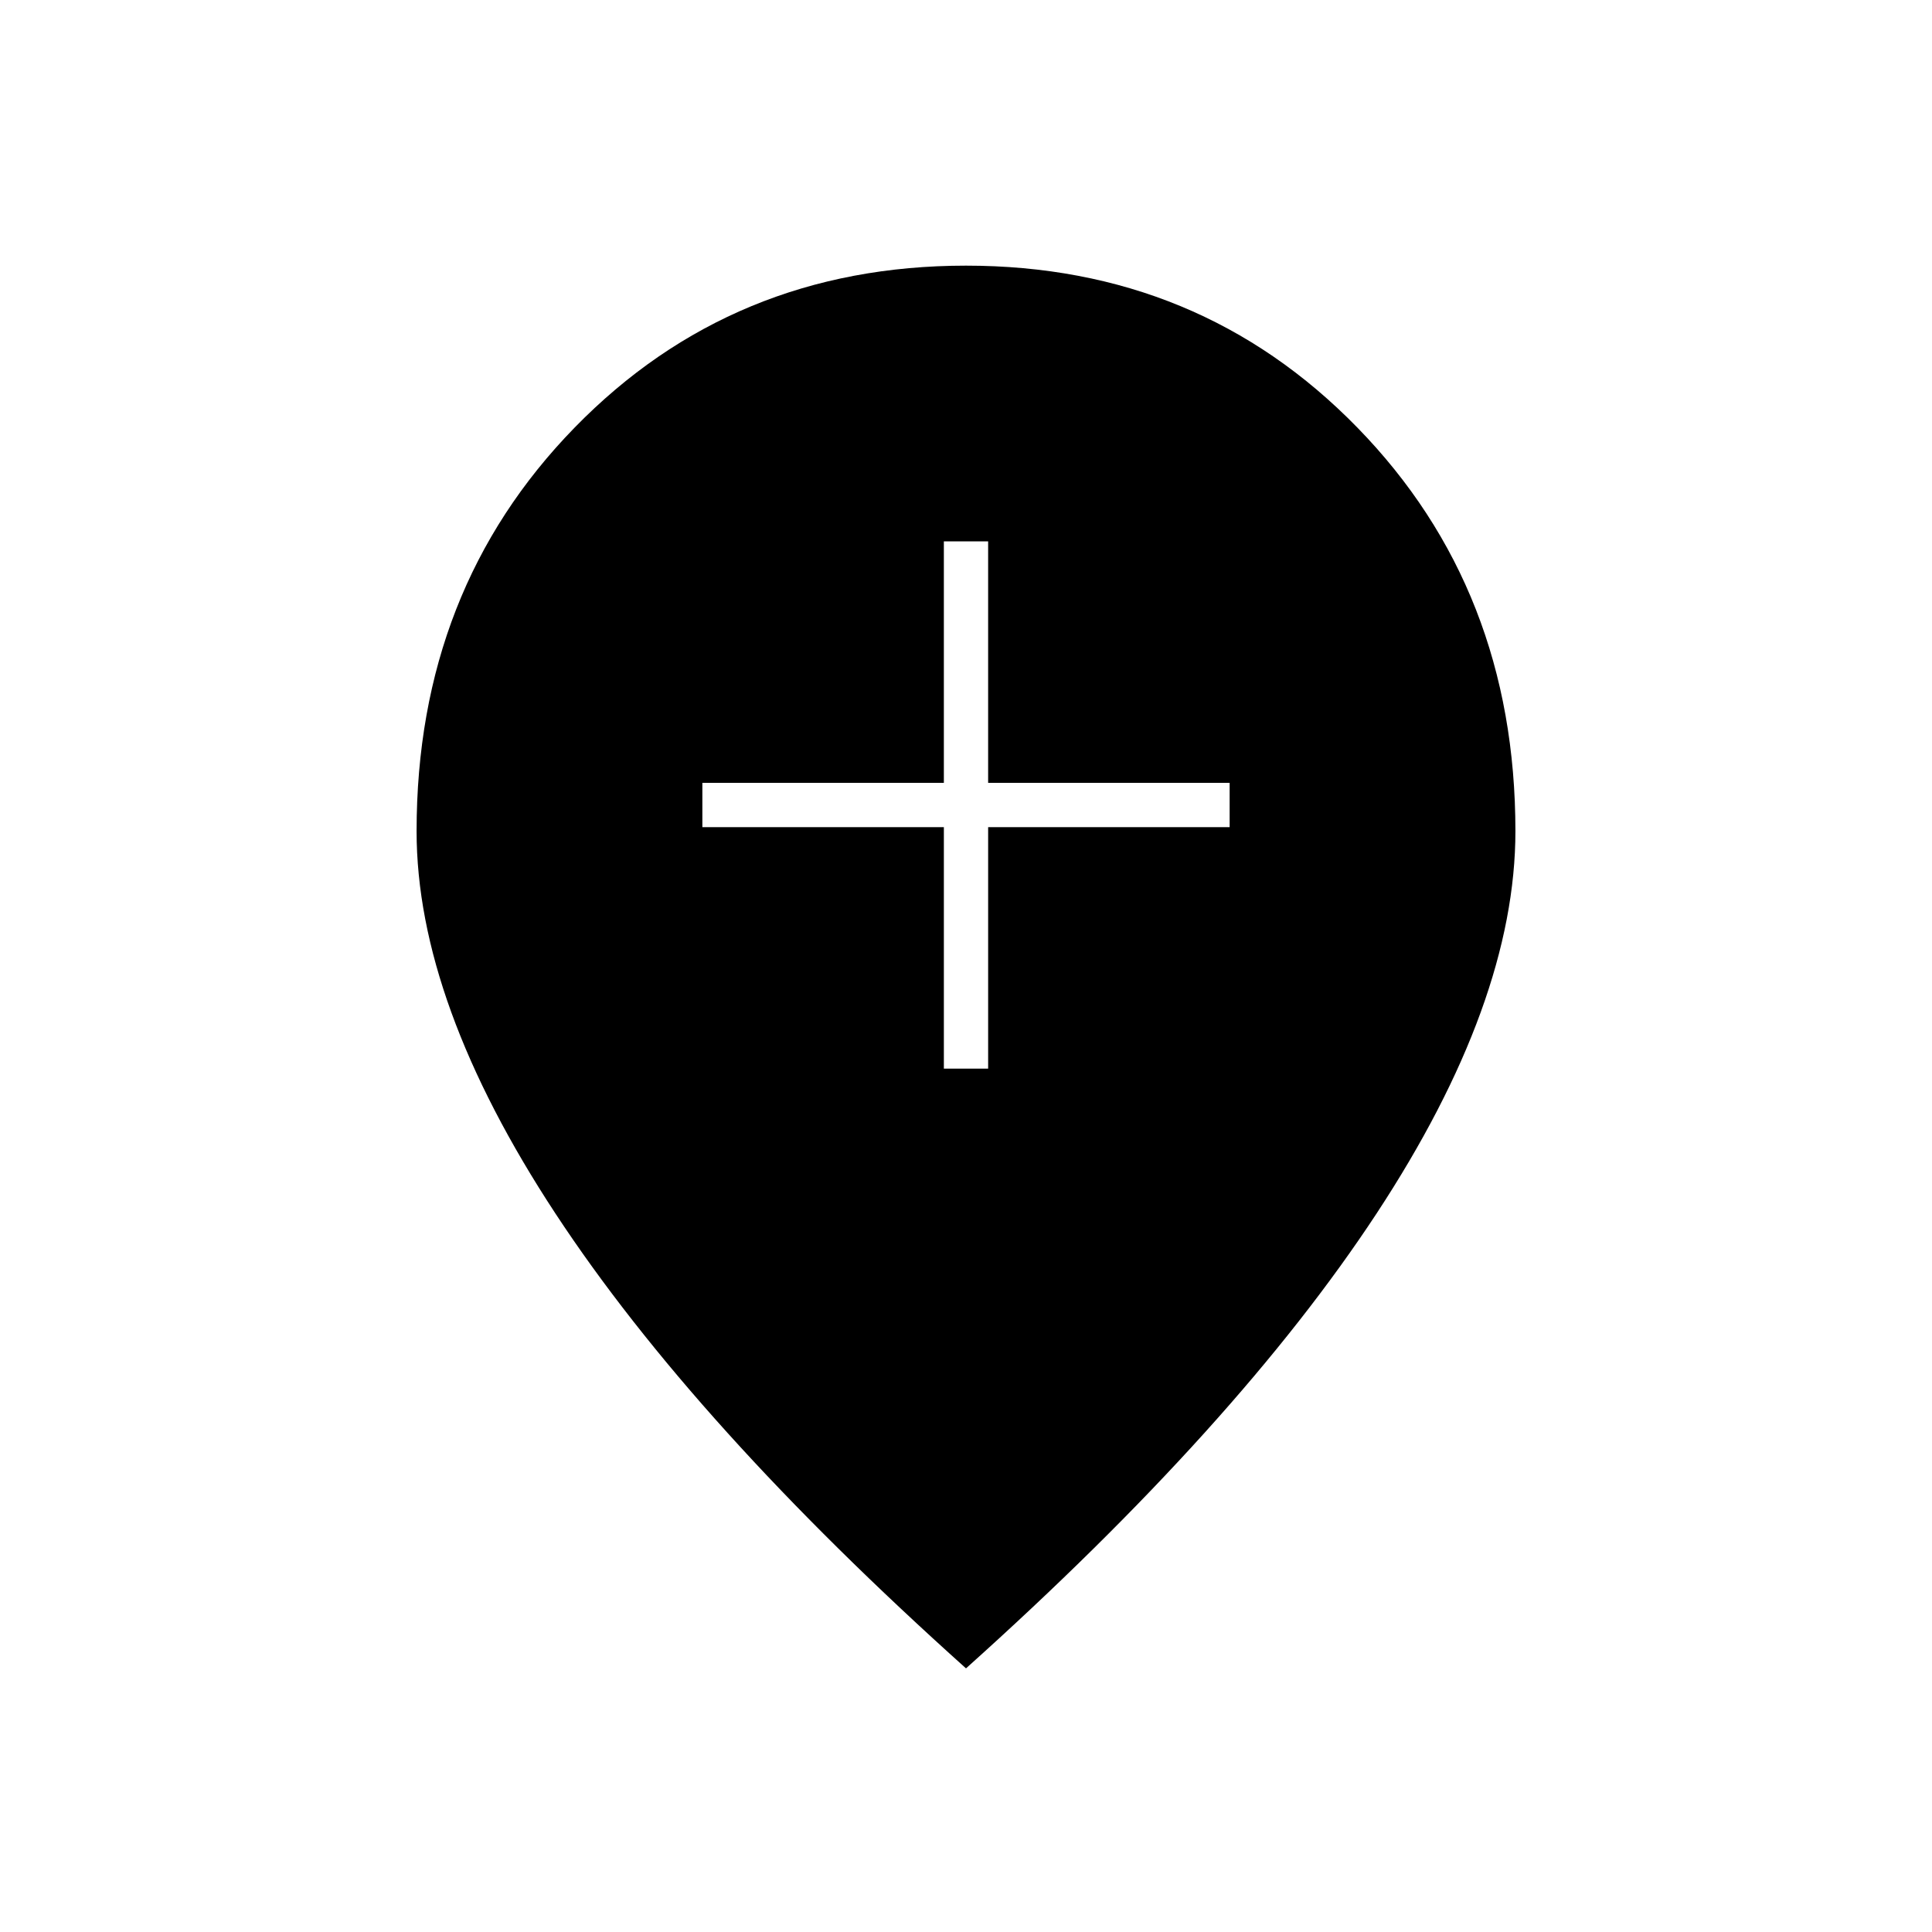 <svg xmlns="http://www.w3.org/2000/svg" width="48" height="48" viewBox="0 -960 960 960"><path d="M469-429h22v-120h120v-22H491v-120h-22v120H349v22h120v120Zm11 298Q345-252 276-357t-69-190q0-120 78.5-200.5T480-828q116 0 194.5 80.5T753-547q0 85-69 190T480-131Z"/></svg>
